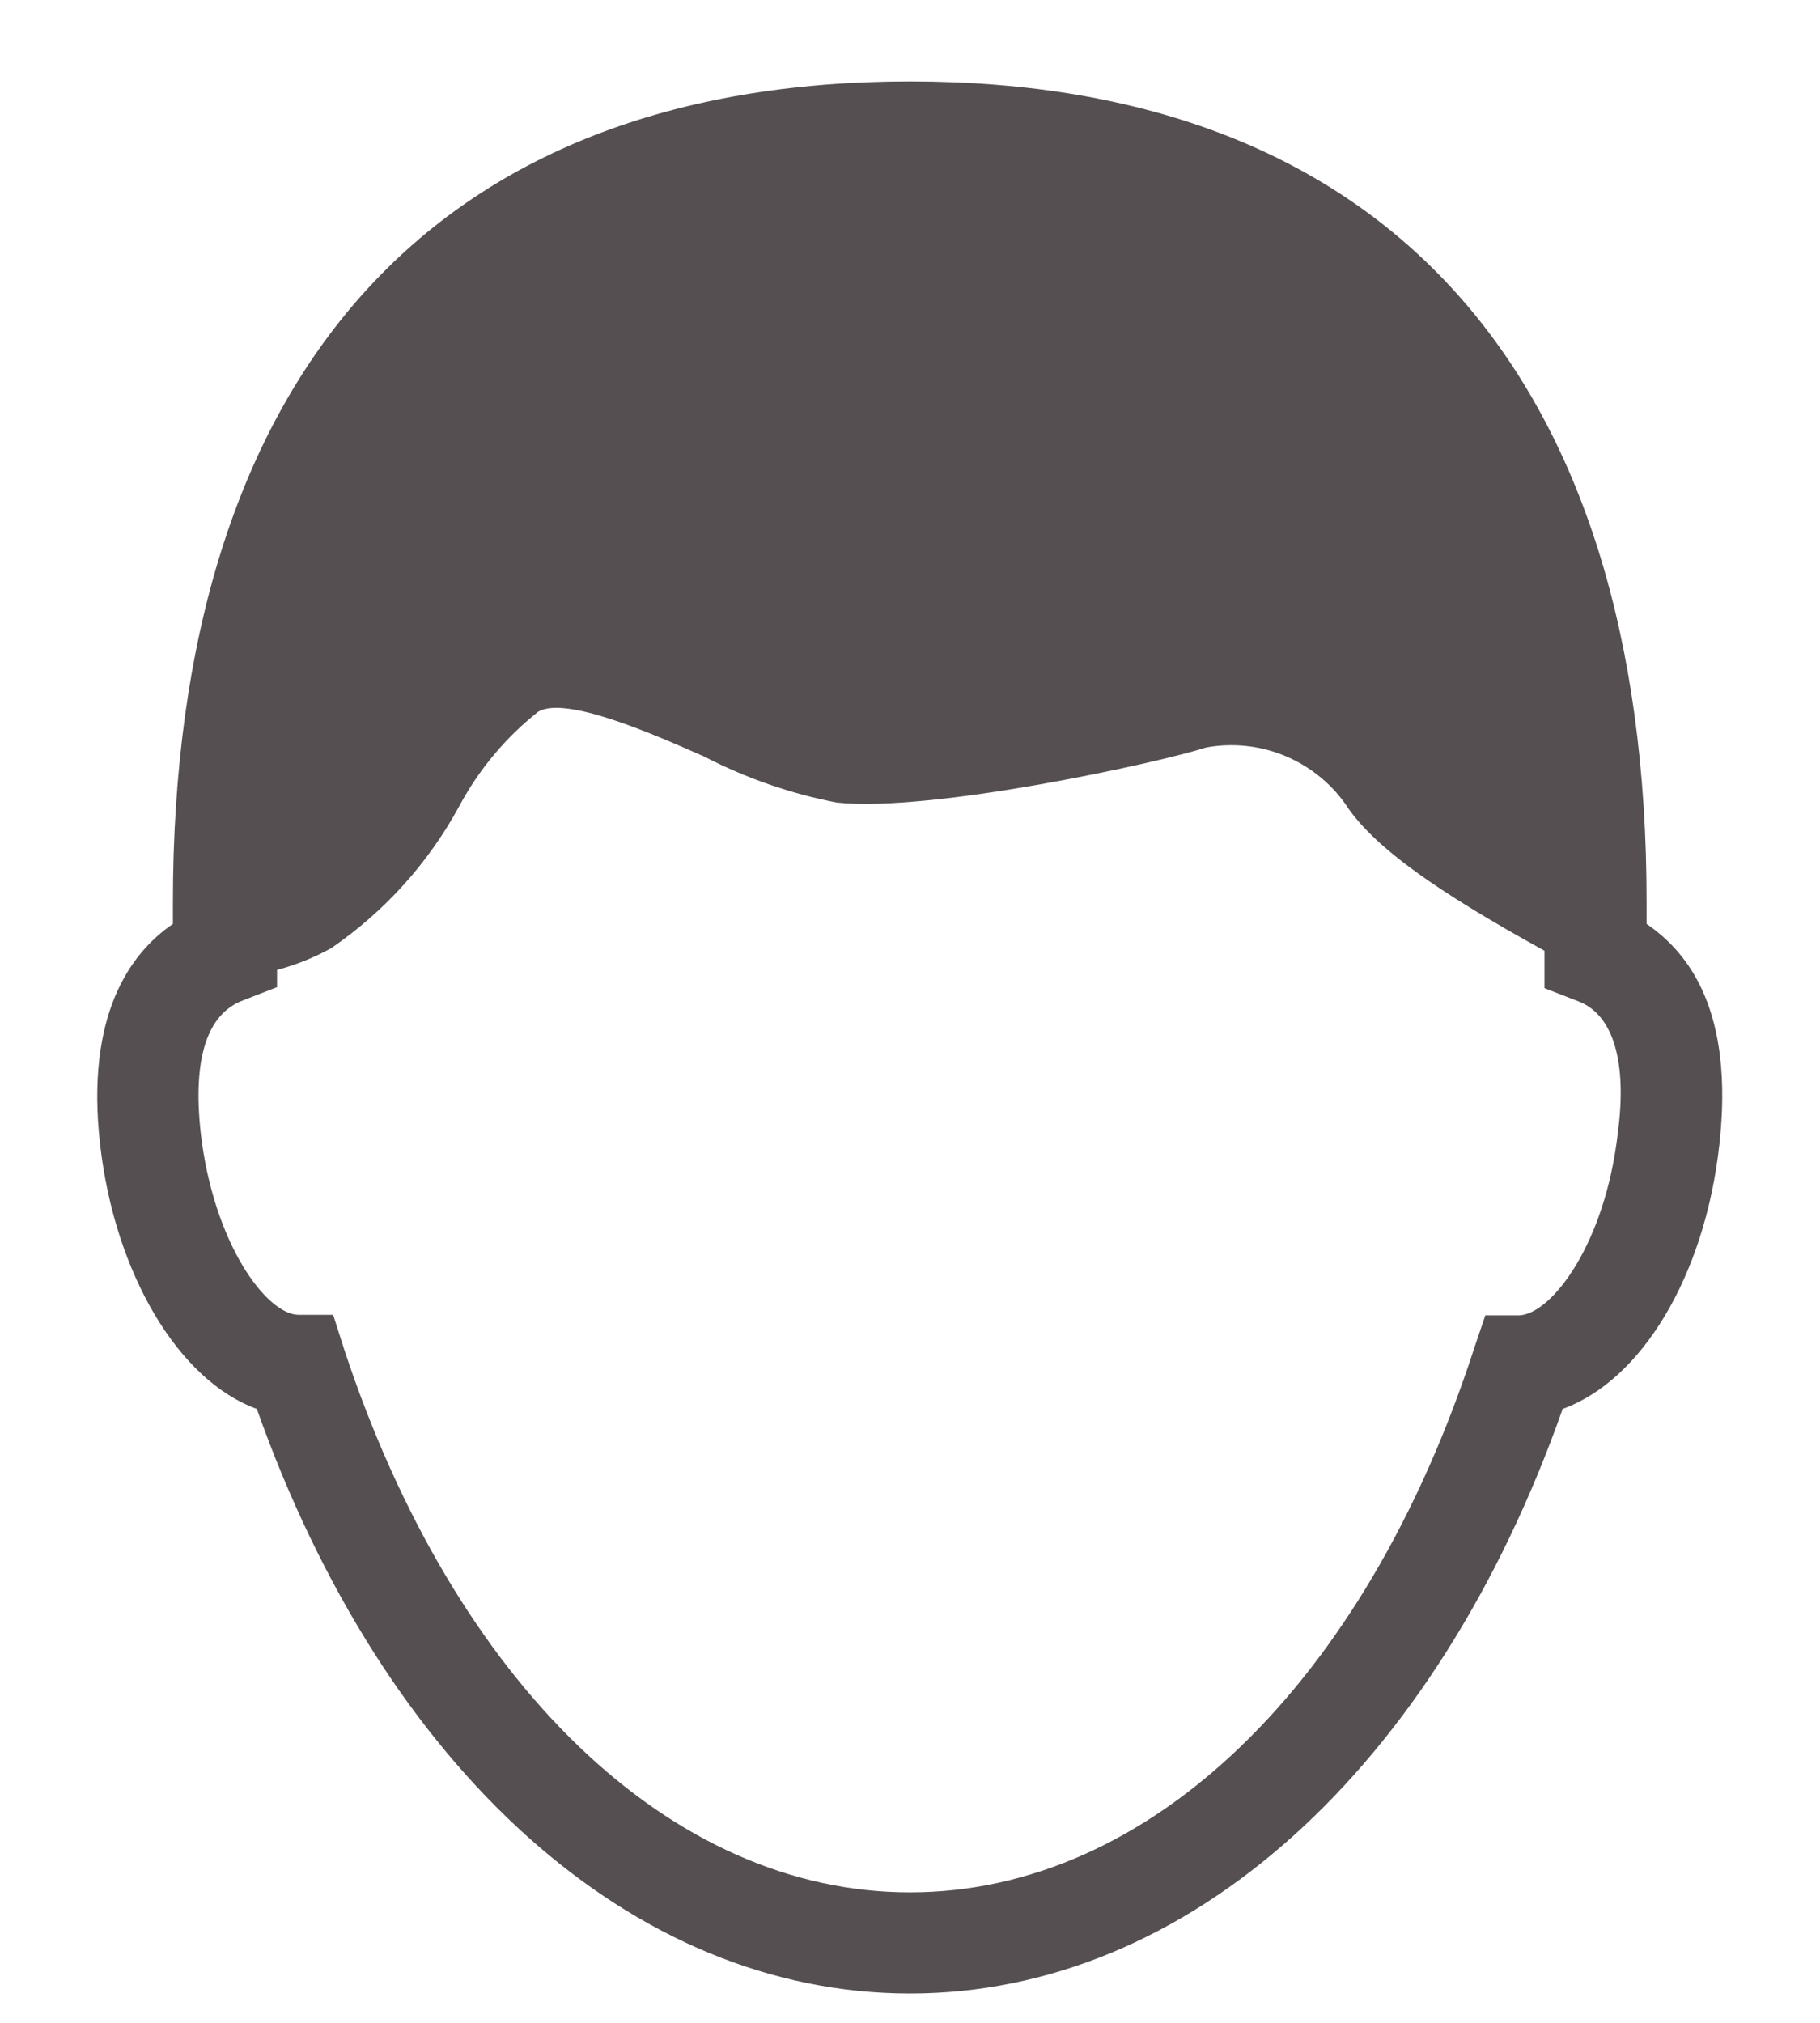 <svg width="18" height="20" viewBox="0 0 18 20" fill="none" xmlns="http://www.w3.org/2000/svg">
<path d="M16.285 9.135C16.285 9.065 16.285 8.995 16.285 8.925C16.29 3.69 13.7 0.805 9 0.805C4.3 0.805 1.71 3.69 1.71 8.925C1.71 8.995 1.71 9.065 1.71 9.135C1.285 9.425 0.845 10.04 0.99 11.315C1.135 12.59 1.765 13.65 2.54 13.93C3.805 17.5 6.26 19.71 9 19.71C11.74 19.71 14.195 17.5 15.455 13.93C16.23 13.65 16.86 12.625 17.005 11.315C17.15 10.005 16.71 9.425 16.285 9.135ZM16 11.205C15.875 12.295 15.35 12.985 15.03 13.005H14.69L14.58 13.33C13.5 16.655 11.365 18.71 9 18.71C6.635 18.71 4.5 16.655 3.405 13.345L3.295 13H2.955C2.635 13 2.11 12.29 1.985 11.2C1.905 10.47 2.045 10.025 2.405 9.89L2.74 9.76V9.59C2.927 9.54 3.106 9.468 3.275 9.375C3.805 9.012 4.24 8.529 4.545 7.965C4.739 7.605 5.004 7.288 5.325 7.035C5.6 6.88 6.455 7.255 6.965 7.48C7.378 7.694 7.819 7.847 8.275 7.935C9.215 8.035 11.465 7.54 11.93 7.39C12.199 7.341 12.477 7.373 12.727 7.481C12.978 7.59 13.192 7.77 13.34 8C13.62 8.39 14.195 8.805 15.275 9.4V9.77L15.61 9.9C15.955 10.03 16.095 10.5 16 11.205Z" fill="#554F52"/>
</svg>
